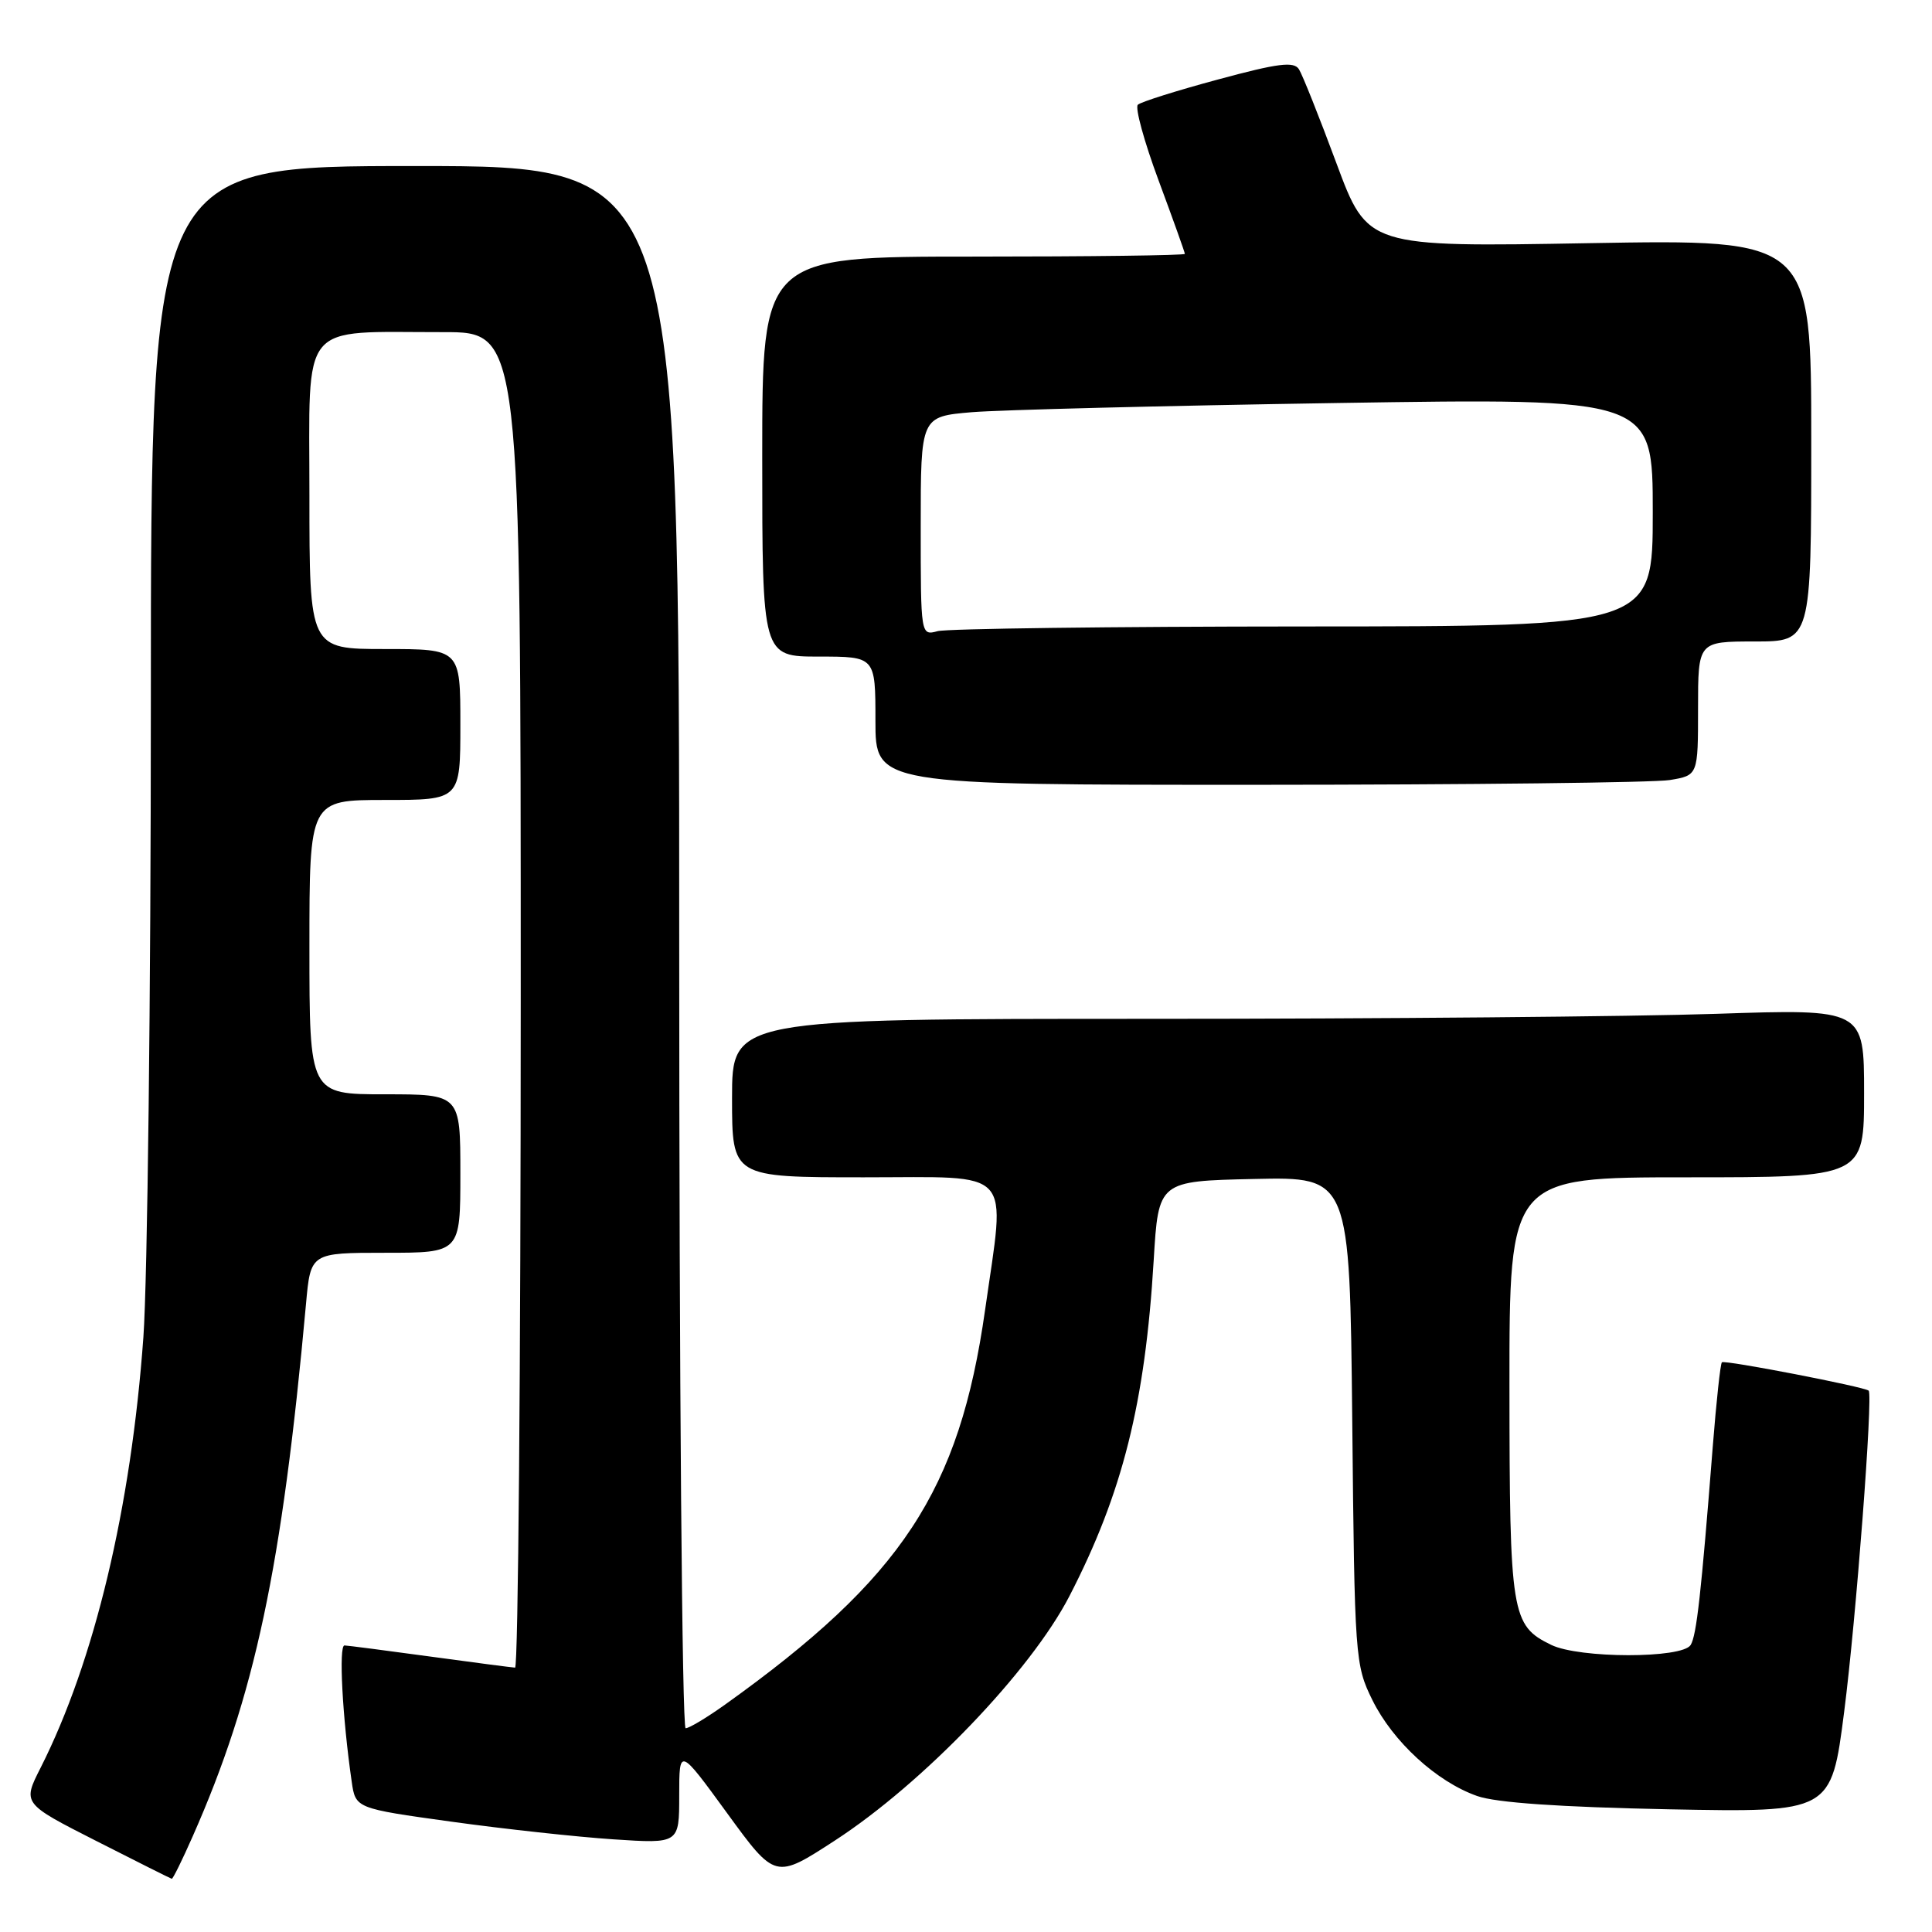 <?xml version="1.0" encoding="UTF-8" standalone="no"?>
<!DOCTYPE svg PUBLIC "-//W3C//DTD SVG 1.1//EN" "http://www.w3.org/Graphics/SVG/1.1/DTD/svg11.dtd" >
<svg xmlns="http://www.w3.org/2000/svg" xmlns:xlink="http://www.w3.org/1999/xlink" version="1.1" viewBox="0 0 256 256">
 <g >
 <path fill="currentColor"
d=" M 25.54 243.31 C 33.77 224.70 37.36 207.83 40.55 172.75 C 41.16 166.00 41.16 166.00 51.08 166.00 C 61.00 166.00 61.00 166.00 61.00 155.50 C 61.00 145.00 61.00 145.00 51.00 145.00 C 41.00 145.00 41.00 145.00 41.00 125.50 C 41.00 106.00 41.00 106.00 51.00 106.00 C 61.00 106.00 61.00 106.00 61.00 96.00 C 61.00 86.00 61.00 86.00 51.00 86.00 C 41.00 86.00 41.00 86.00 41.00 65.63 C 41.00 42.19 39.49 44.03 58.75 44.01 C 69.00 44.00 69.00 44.00 69.00 132.50 C 69.00 181.18 68.66 220.99 68.25 220.97 C 67.84 220.95 62.78 220.29 57.00 219.50 C 51.22 218.71 46.12 218.05 45.65 218.03 C 44.86 218.00 45.37 227.55 46.60 236.06 C 47.11 239.62 47.11 239.62 59.81 241.38 C 66.79 242.35 76.44 243.40 81.25 243.72 C 90.00 244.30 90.00 244.30 90.00 237.92 C 90.00 231.54 90.00 231.54 96.36 240.27 C 102.73 249.01 102.73 249.01 110.61 243.89 C 122.30 236.30 136.57 221.43 141.70 211.50 C 148.74 197.86 151.74 185.90 152.87 167.00 C 153.50 156.50 153.50 156.50 166.18 156.22 C 178.85 155.94 178.85 155.94 179.18 188.22 C 179.49 219.71 179.56 220.62 181.84 225.25 C 184.56 230.77 190.35 236.09 195.73 237.98 C 198.24 238.87 206.68 239.45 221.07 239.74 C 242.65 240.16 242.65 240.16 244.36 226.83 C 245.93 214.66 248.20 184.87 247.61 184.27 C 247.10 183.77 228.50 180.17 228.16 180.51 C 227.96 180.70 227.42 185.73 226.95 191.68 C 225.41 211.27 224.80 216.70 224.02 217.97 C 222.90 219.78 209.26 219.77 205.53 217.95 C 200.26 215.38 200.03 213.94 200.01 183.75 C 200.00 156.00 200.00 156.00 223.50 156.00 C 247.00 156.00 247.00 156.00 247.00 144.84 C 247.00 133.68 247.00 133.68 227.34 134.34 C 216.53 134.70 182.78 135.00 152.34 135.00 C 97.00 135.00 97.00 135.00 97.00 145.50 C 97.00 156.00 97.00 156.00 114.50 156.00 C 134.62 156.00 133.24 154.49 130.53 173.57 C 127.12 197.57 119.53 209.09 96.10 225.85 C 93.68 227.58 91.32 229.00 90.85 229.00 C 90.38 229.00 90.00 182.43 90.00 125.50 C 90.00 22.00 90.00 22.00 55.00 22.00 C 20.00 22.00 20.00 22.00 19.99 92.75 C 19.99 131.66 19.54 169.65 19.00 177.17 C 17.37 199.79 12.51 220.14 5.38 234.24 C 2.98 238.97 2.98 238.97 12.74 243.93 C 18.11 246.66 22.62 248.92 22.76 248.95 C 22.91 248.98 24.16 246.44 25.54 243.31 Z  M 221.25 103.36 C 225.00 102.74 225.00 102.74 225.00 93.87 C 225.00 85.00 225.00 85.00 232.50 85.00 C 240.00 85.00 240.00 85.00 240.00 58.36 C 240.00 31.71 240.00 31.71 210.60 32.22 C 181.21 32.74 181.21 32.74 177.08 21.62 C 174.81 15.50 172.58 9.91 172.12 9.18 C 171.45 8.11 169.38 8.37 161.40 10.53 C 155.95 12.00 151.17 13.50 150.77 13.88 C 150.37 14.25 151.61 18.77 153.52 23.91 C 155.43 29.06 157.00 33.44 157.00 33.64 C 157.00 33.84 144.40 34.00 129.00 34.00 C 101.00 34.00 101.00 34.00 101.00 60.50 C 101.00 87.00 101.00 87.00 108.50 87.00 C 116.00 87.00 116.00 87.00 116.00 95.50 C 116.00 104.00 116.00 104.00 166.75 103.99 C 194.66 103.98 219.19 103.70 221.25 103.36 Z  M 122.00 69.72 C 122.00 55.20 122.00 55.20 128.75 54.62 C 132.46 54.31 154.29 53.76 177.25 53.40 C 219.00 52.75 219.00 52.75 219.00 67.88 C 219.00 83.00 219.00 83.00 172.75 83.01 C 147.31 83.02 125.49 83.30 124.25 83.63 C 122.00 84.23 122.00 84.23 122.00 69.72 Z "/>
</g>
</svg>